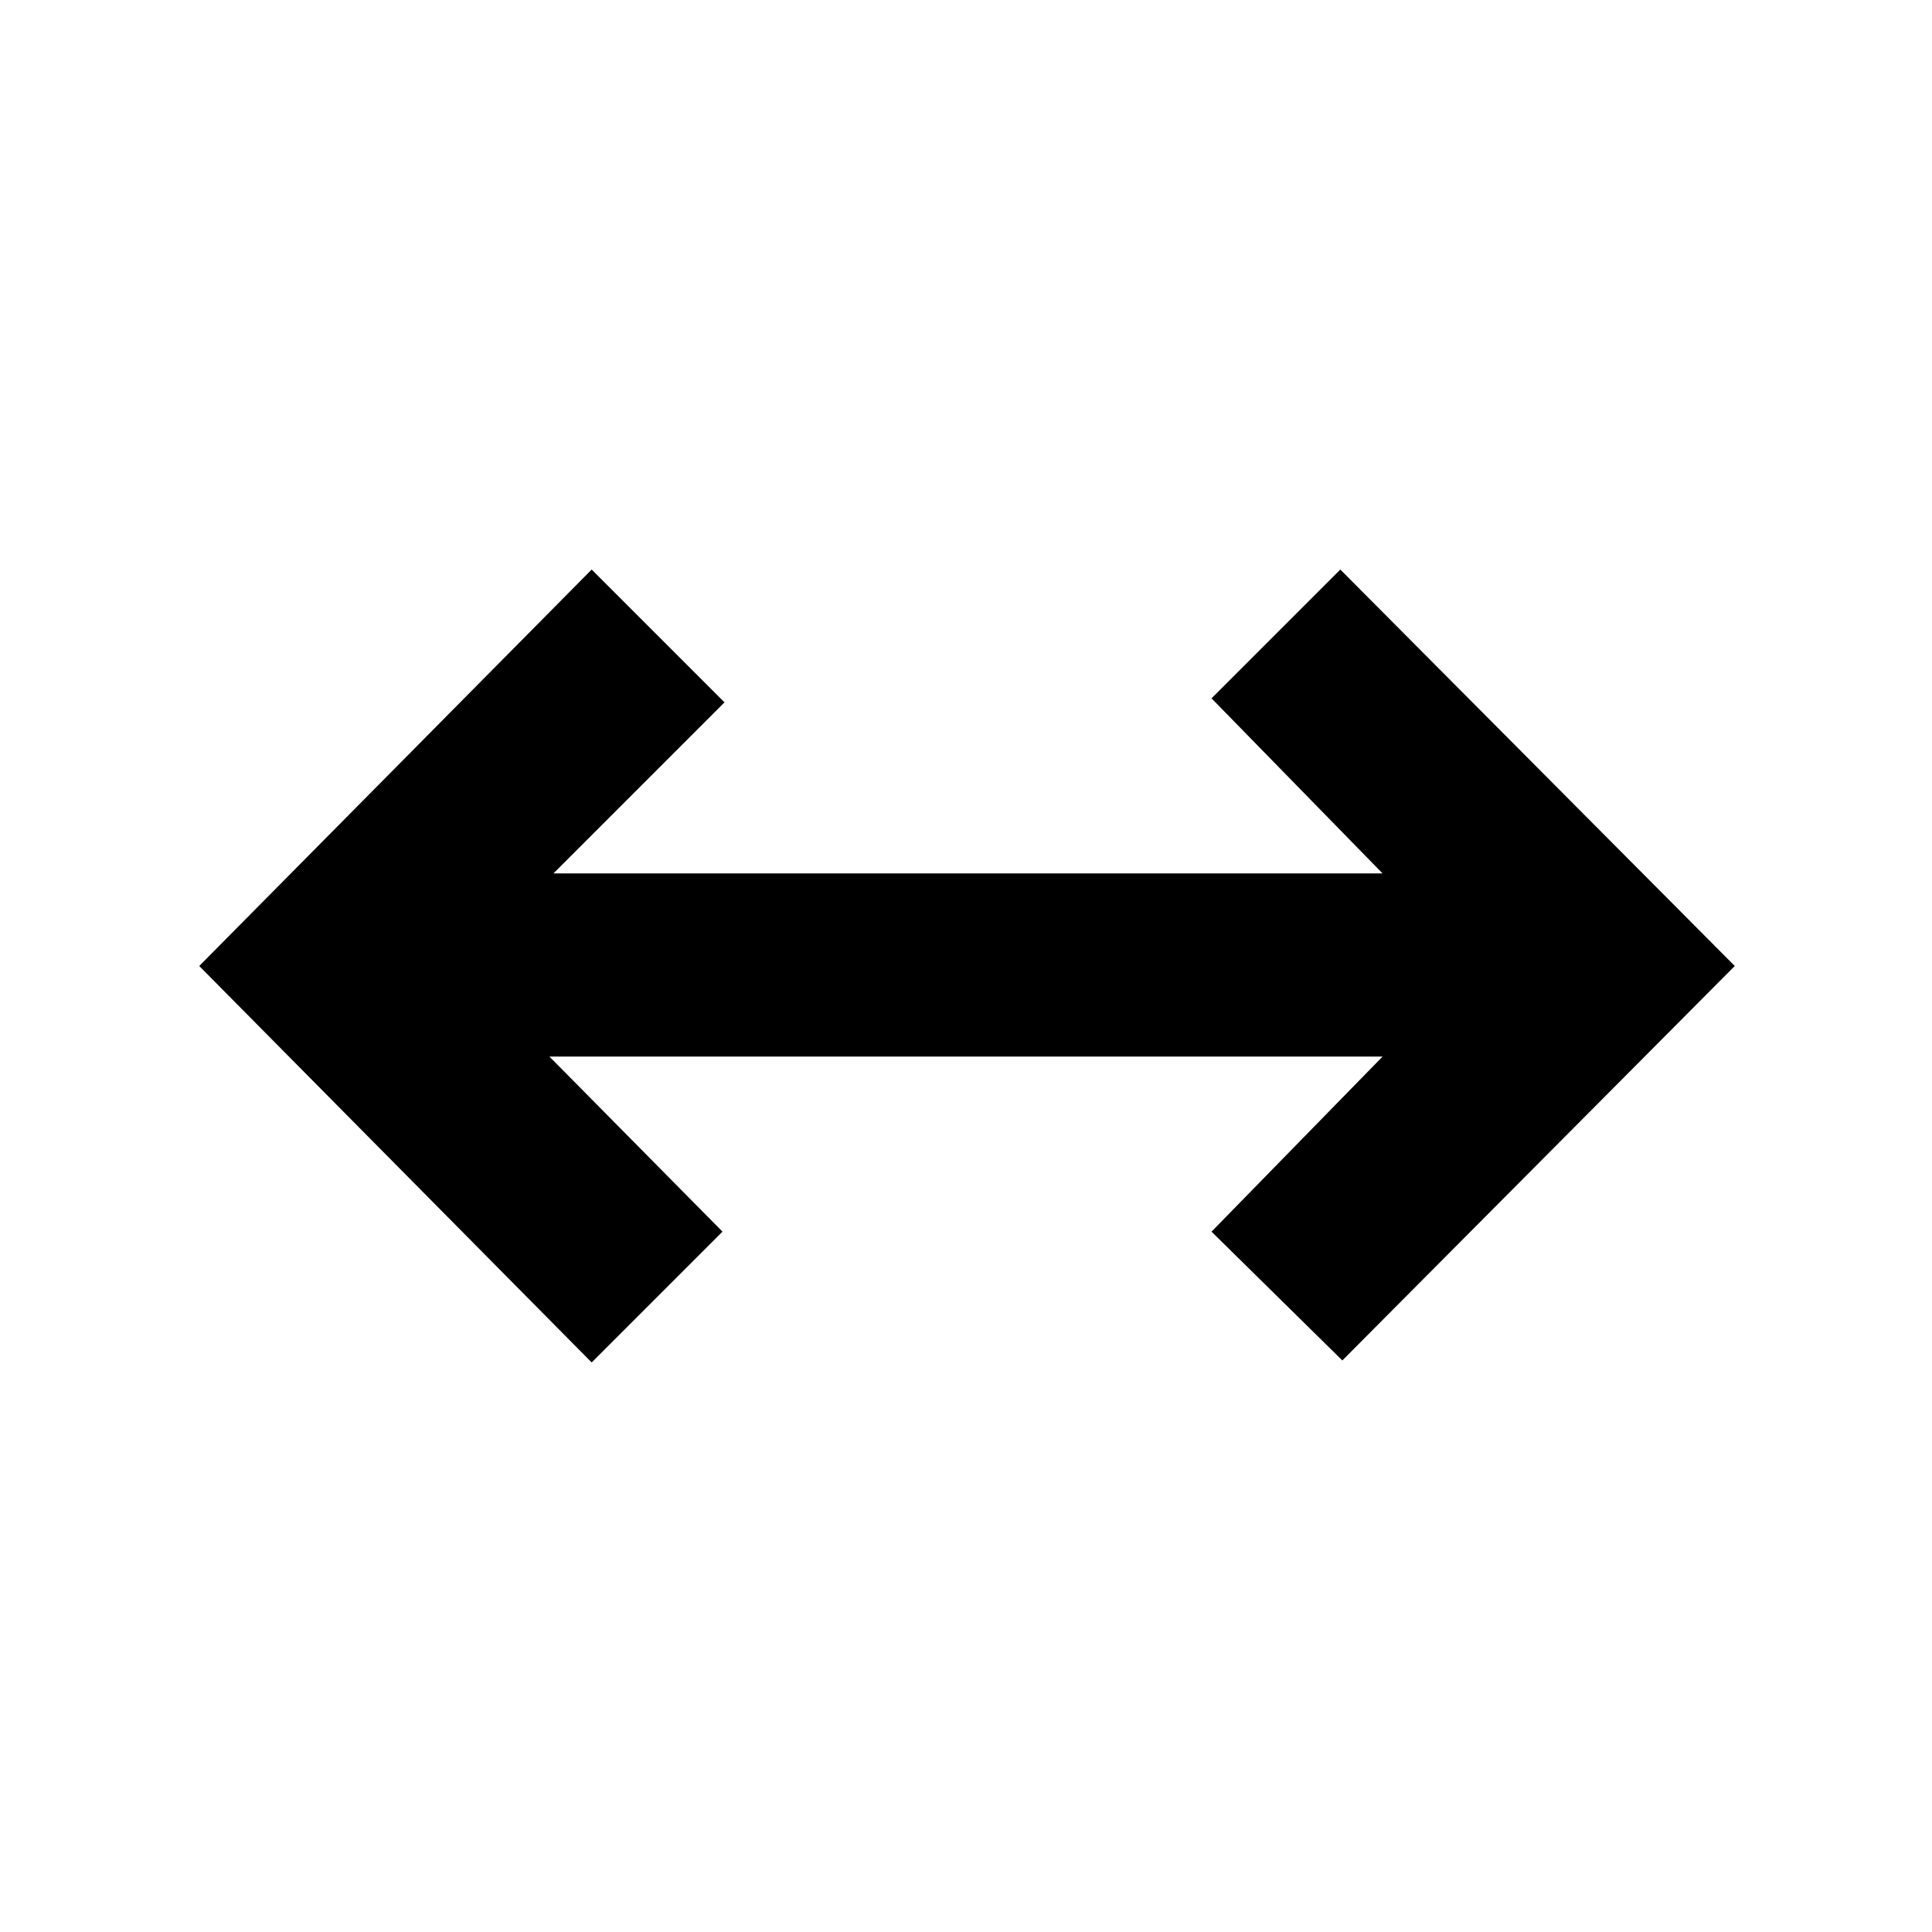 <svg xmlns="http://www.w3.org/2000/svg" height="48" viewBox="0 -960 960 960" width="48"><path d="M294-283 99-480l195-197 66 66-85 85h412l-85-87 64-64 196 197-195 196-65-64 85-87H273l86 87-65 65Z"/></svg>